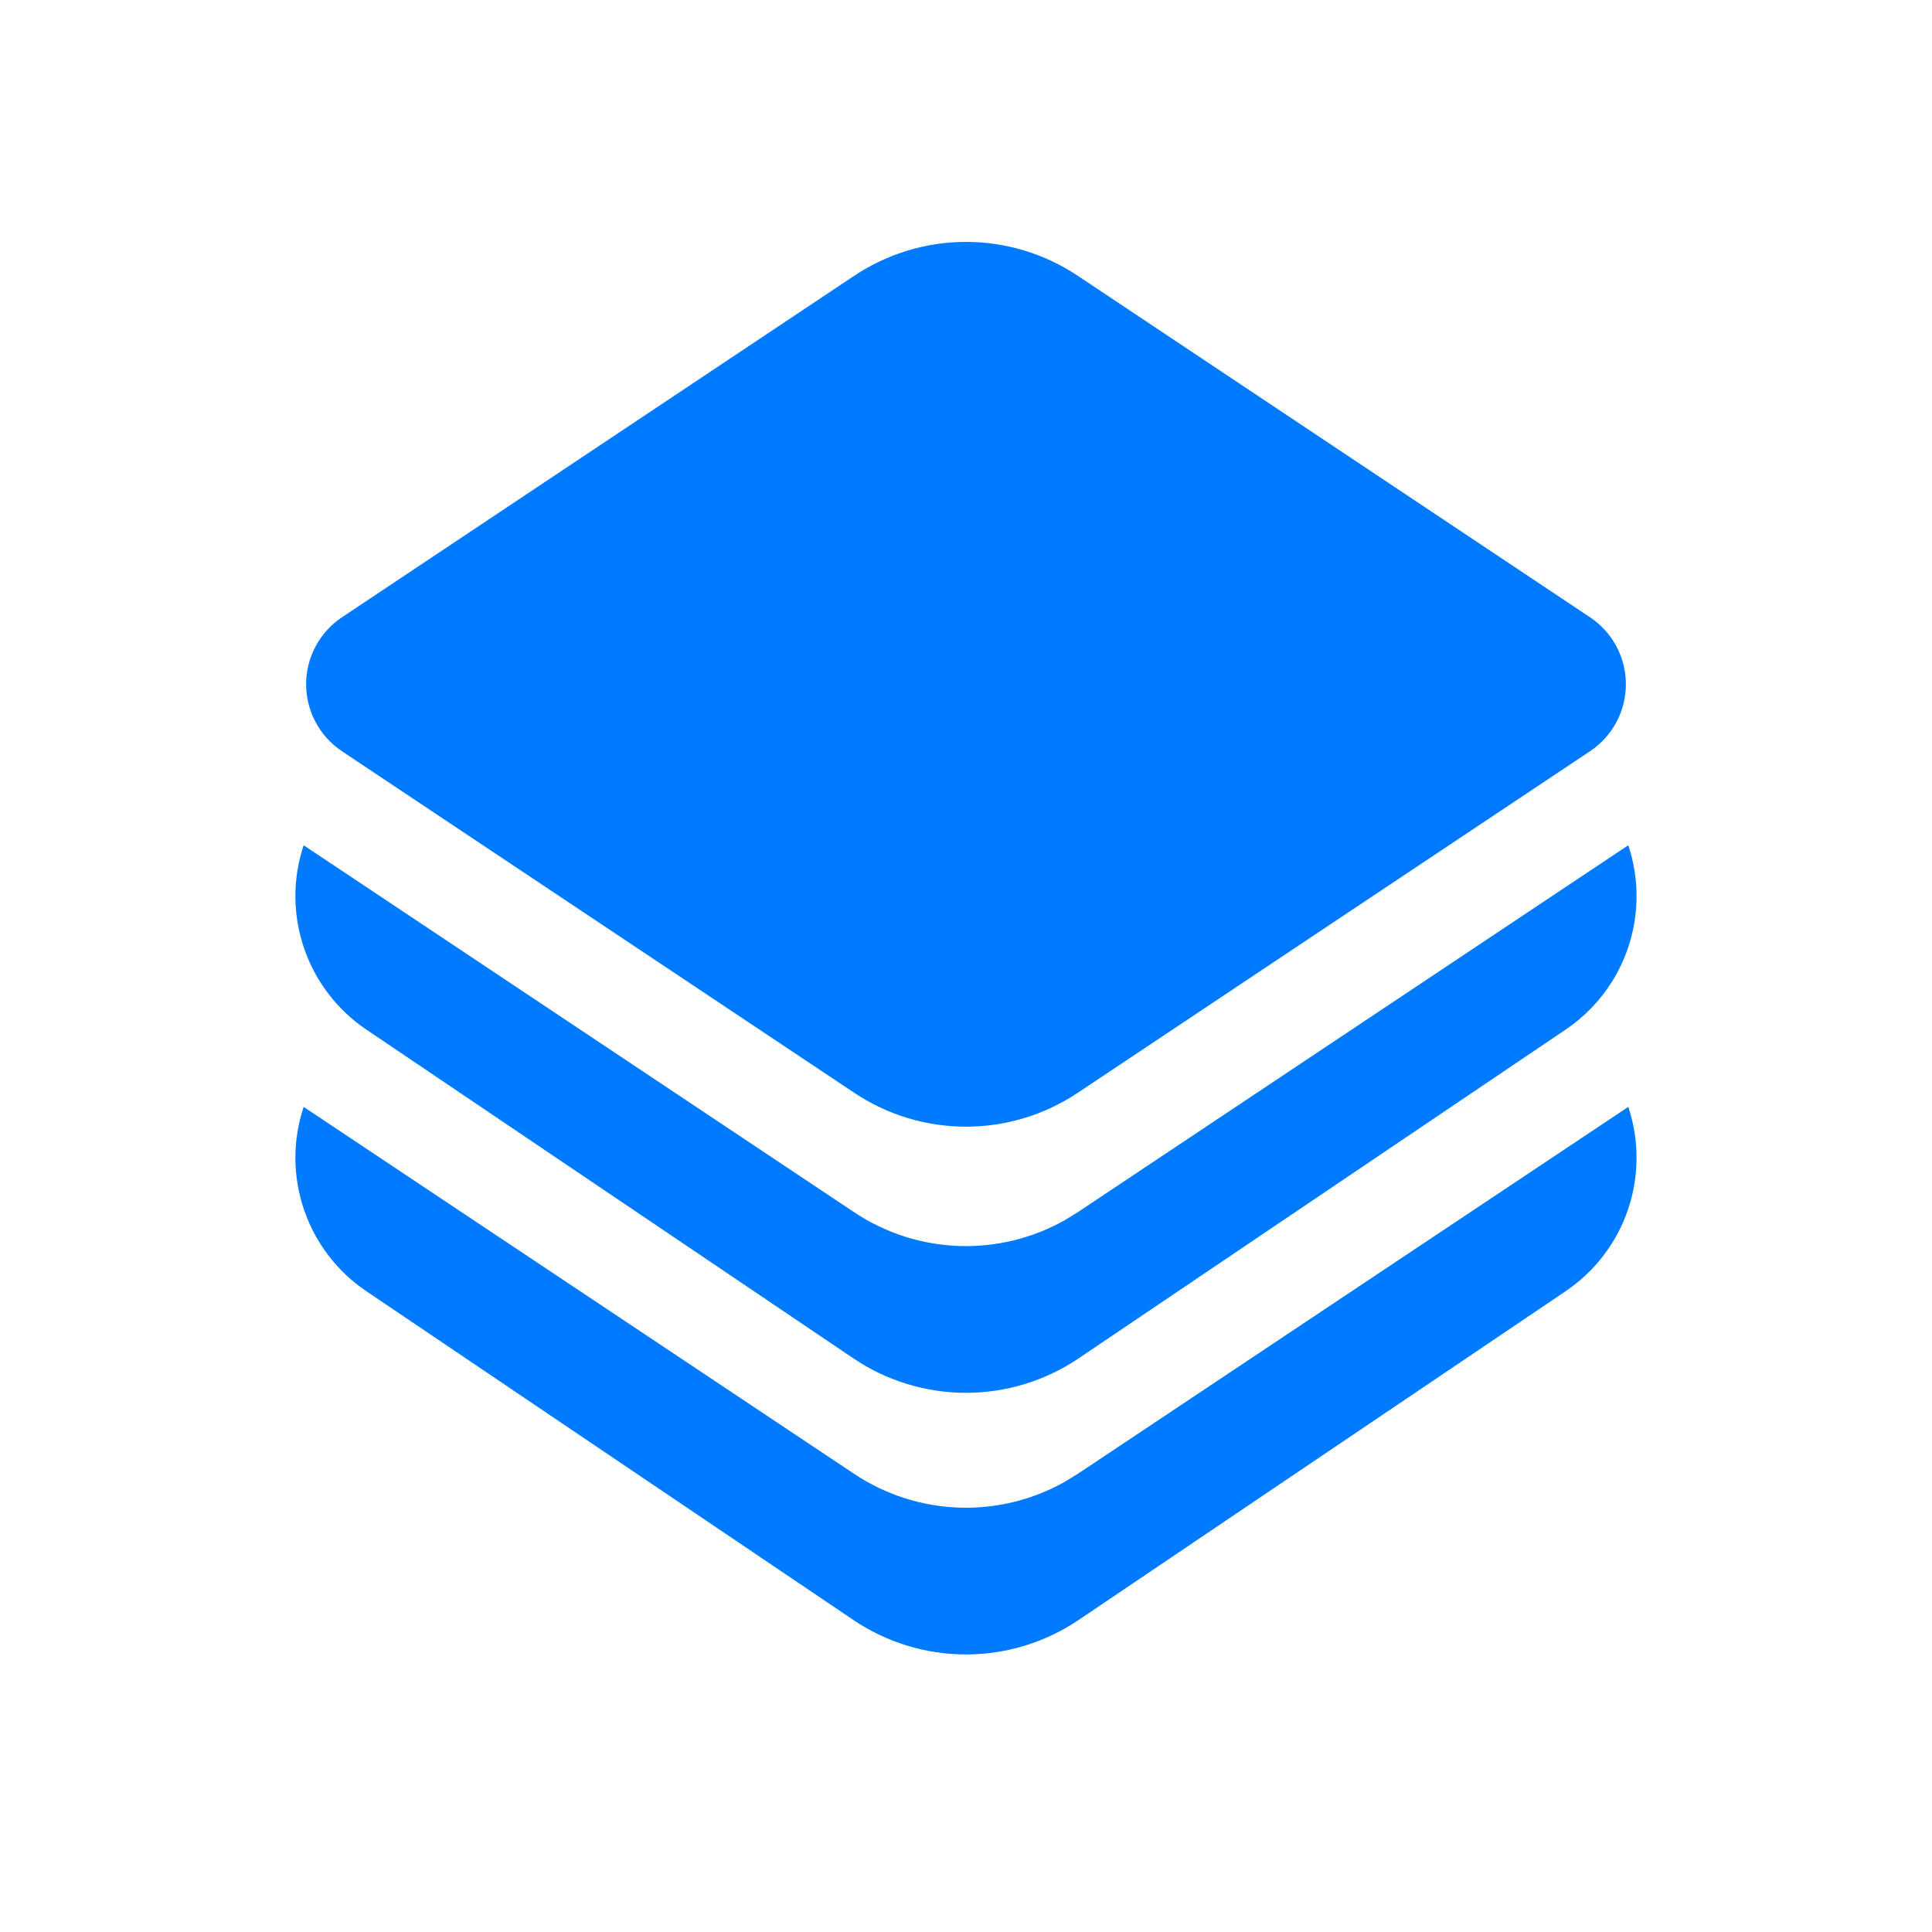 <svg width="150" height="150" viewBox="0 0 150 150" fill="none" xmlns="http://www.w3.org/2000/svg">
<path d="M83.669 21.406L123.45 47.925C124.306 48.496 125.008 49.269 125.493 50.176C125.979 51.083 126.233 52.096 126.233 53.125C126.233 54.154 125.979 55.167 125.493 56.074C125.008 56.981 124.306 57.754 123.45 58.325L83.669 84.85C81.102 86.562 78.085 87.475 75 87.475C71.915 87.475 68.898 86.562 66.331 84.85L26.55 58.325C25.694 57.754 24.992 56.981 24.507 56.074C24.021 55.167 23.767 54.154 23.767 53.125C23.767 52.096 24.021 51.083 24.507 50.176C24.992 49.269 25.694 48.496 26.55 47.925L66.331 21.406C68.898 19.695 71.915 18.781 75 18.781C78.085 18.781 81.102 19.695 83.669 21.406ZM125.163 76.2C124.235 77.685 123.007 78.958 121.556 79.938L83.744 105.463C81.161 107.206 78.116 108.138 75 108.138C71.884 108.138 68.839 107.206 66.256 105.463L28.444 79.938C26.181 78.411 24.48 76.185 23.601 73.601C22.721 71.016 22.712 68.215 23.575 65.625L66.331 94.125C68.732 95.725 71.528 96.629 74.41 96.737C77.293 96.845 80.149 96.153 82.663 94.737L83.663 94.125L126.419 65.625C127.001 67.371 127.19 69.225 126.973 71.053C126.756 72.881 126.138 74.639 125.163 76.2ZM125.163 96.513C124.235 97.997 123.007 99.27 121.556 100.25L83.744 125.775C81.161 127.519 78.116 128.451 75 128.451C71.884 128.451 68.839 127.519 66.256 125.775L28.444 100.25C26.181 98.723 24.48 96.498 23.601 93.913C22.721 91.329 22.712 88.528 23.575 85.938L66.331 114.438C68.732 116.037 71.528 116.941 74.41 117.049C77.293 117.157 80.149 116.465 82.663 115.05L83.663 114.438L126.419 85.938C127.001 87.684 127.19 89.537 126.973 91.365C126.756 93.194 126.138 94.951 125.163 96.513Z" fill="#007BFF"/>
</svg>
